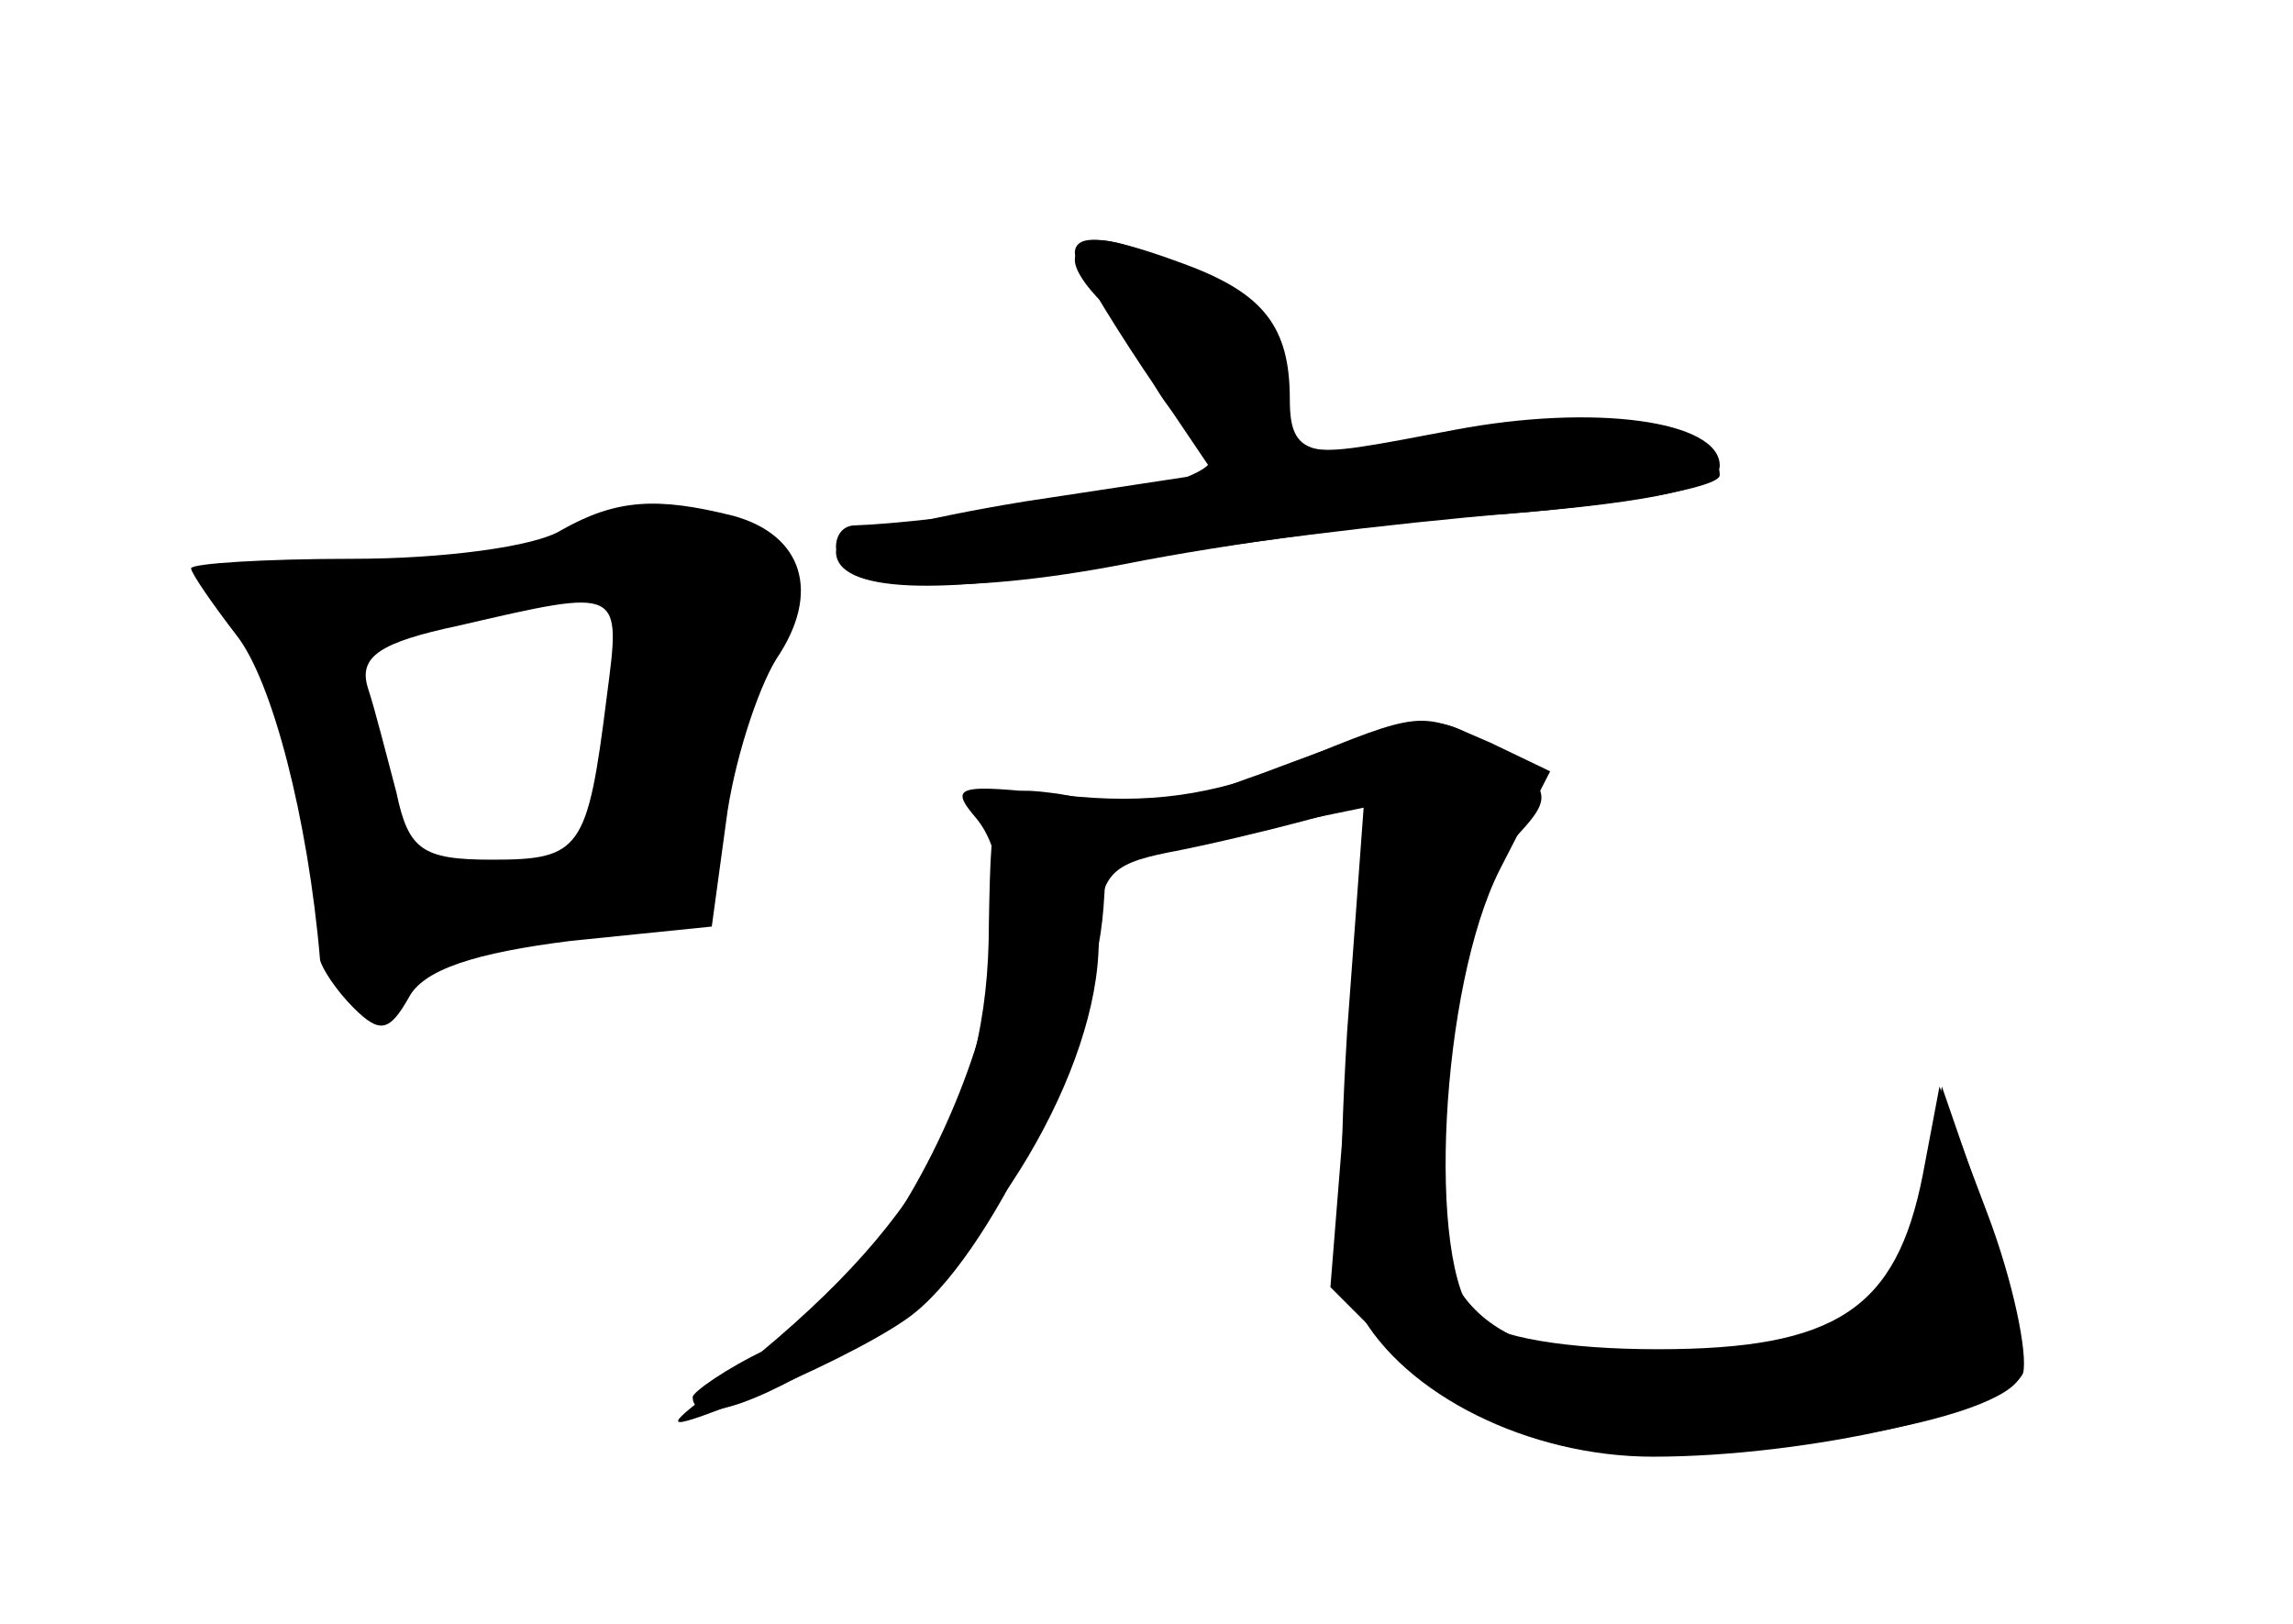 <?xml version="1.0" standalone="no"?>
<!DOCTYPE svg PUBLIC "-//W3C//DTD SVG 20010904//EN"
 "http://www.w3.org/TR/2001/REC-SVG-20010904/DTD/svg10.dtd">
<svg version="1.0" xmlns="http://www.w3.org/2000/svg"
 width="96pt" height="68pt" viewBox="0 0 96 68"
 preserveAspectRatio="xMidYMid meet">
<g transform="translate(0,68) scale(0.1,-0.1)" fill="#000000" stroke="none">
<g id="part-0" class="char-part">
  <path d="M450 571 c0 -5 7 -14 15 -21 8 -7 15 -17 15 -22 0 -5 7 -17 16 -26
15 -14 15 -16 -2 -23 -15 -5 -105 -18 -136 -19 -5 0 -8 -4 -8 -9 0 -18 50 -21
122 -7 40 8 112 18 161 21 61 5 87 11 87 20 0 19 -53 26 -111 15 -69 -13 -66
-14 -72 20 -4 19 -17 34 -36 45 -34 17 -51 19 -51 6z"/>
  <path d="M235 458 c-11 -7 -50 -12 -87 -12 -38 0 -68 -2 -68 -4 0 -2 9 -15 19
-28 15 -19 30 -77 35 -136 1 -4 7 -13 14 -20 11 -11 15 -10 23 4 6 12 28 19
68 24 l59 6 6 44 c3 24 13 55 21 68 19 28 11 52 -18 60 -32 8 -49 7 -72 -6z
m19 -70 c-8 -64 -11 -68 -48 -68 -29 0 -35 4 -40 28 -4 15 -9 35 -12 44 -4 13
5 19 38 26 69 16 68 16 62 -30z"/>
  <path d="M540 360 c-32 -13 -59 -17 -95 -13 -45 5 -48 4 -36 -10 34 -42 -24
-189 -88 -222 -17 -8 -31 -18 -31 -20 0 -13 31 -2 73 26 51 34 97 111 97 165
0 27 4 32 29 37 16 3 41 9 56 13 l26 7 -7 -95 c-4 -66 -3 -101 5 -117 19 -35
71 -61 123 -61 65 0 148 19 155 35 2 8 -4 38 -15 67 l-20 53 -7 -37 c-11 -56
-36 -73 -111 -73 -38 0 -68 5 -76 13 -21 22 -15 139 10 188 l21 41 -25 12
c-30 13 -28 14 -84 -9z"/>
</g>
<g id="part-1" class="char-part">
  <path d="M225 450 c-11 -5 -46 -9 -79 -9 l-58 -1 15 -23 c8 -13 21 -52 28 -86
12 -65 26 -84 41 -57 6 11 23 16 53 16 53 0 75 8 69 24 -3 7 5 38 16 69 12 31
19 61 15 67 -7 12 -72 12 -100 0z m33 -70 c-3 -28 -7 -53 -10 -56 -3 -3 -21
-7 -40 -10 -33 -6 -35 -4 -46 34 -18 61 -16 70 21 75 84 10 80 12 75 -43z"/>
</g>
<g id="part-2" class="char-part">
  <path d="M450 574 c0 -3 13 -25 29 -49 l29 -43 -79 -12 c-43 -7 -79 -16 -79
-21 0 -17 43 -19 117 -5 43 8 117 17 166 21 48 4 87 11 87 16 0 20 -53 30
-102 19 -69 -14 -78 -13 -78 13 0 30 -11 44 -43 56 -32 12 -47 14 -47 5z"/>
</g>
<g id="part-3" class="char-part">
  <path d="M414 293 c0 -79 -31 -131 -119 -198 -18 -14 -16 -14 20 0 22 9 51 23
65 33 34 24 78 117 82 172 3 42 1 45 -22 48 -24 3 -25 1 -26 -55z"/>
</g>
<g id="part-4" class="char-part">
  <path d="M528 356 c-32 -11 -58 -24 -58 -29 0 -5 8 -6 18 -3 9 2 32 8 50 11
l34 7 -7 -101 -8 -100 30 -30 c23 -22 42 -31 85 -36 61 -8 167 10 174 29 2 6
-4 36 -14 66 l-19 55 -7 -38 c-11 -57 -39 -77 -108 -77 -72 0 -98 21 -98 78 1
52 18 124 36 143 14 15 13 19 -8 33 -27 19 -28 19 -100 -8z"/>
</g>
</g>
</svg>